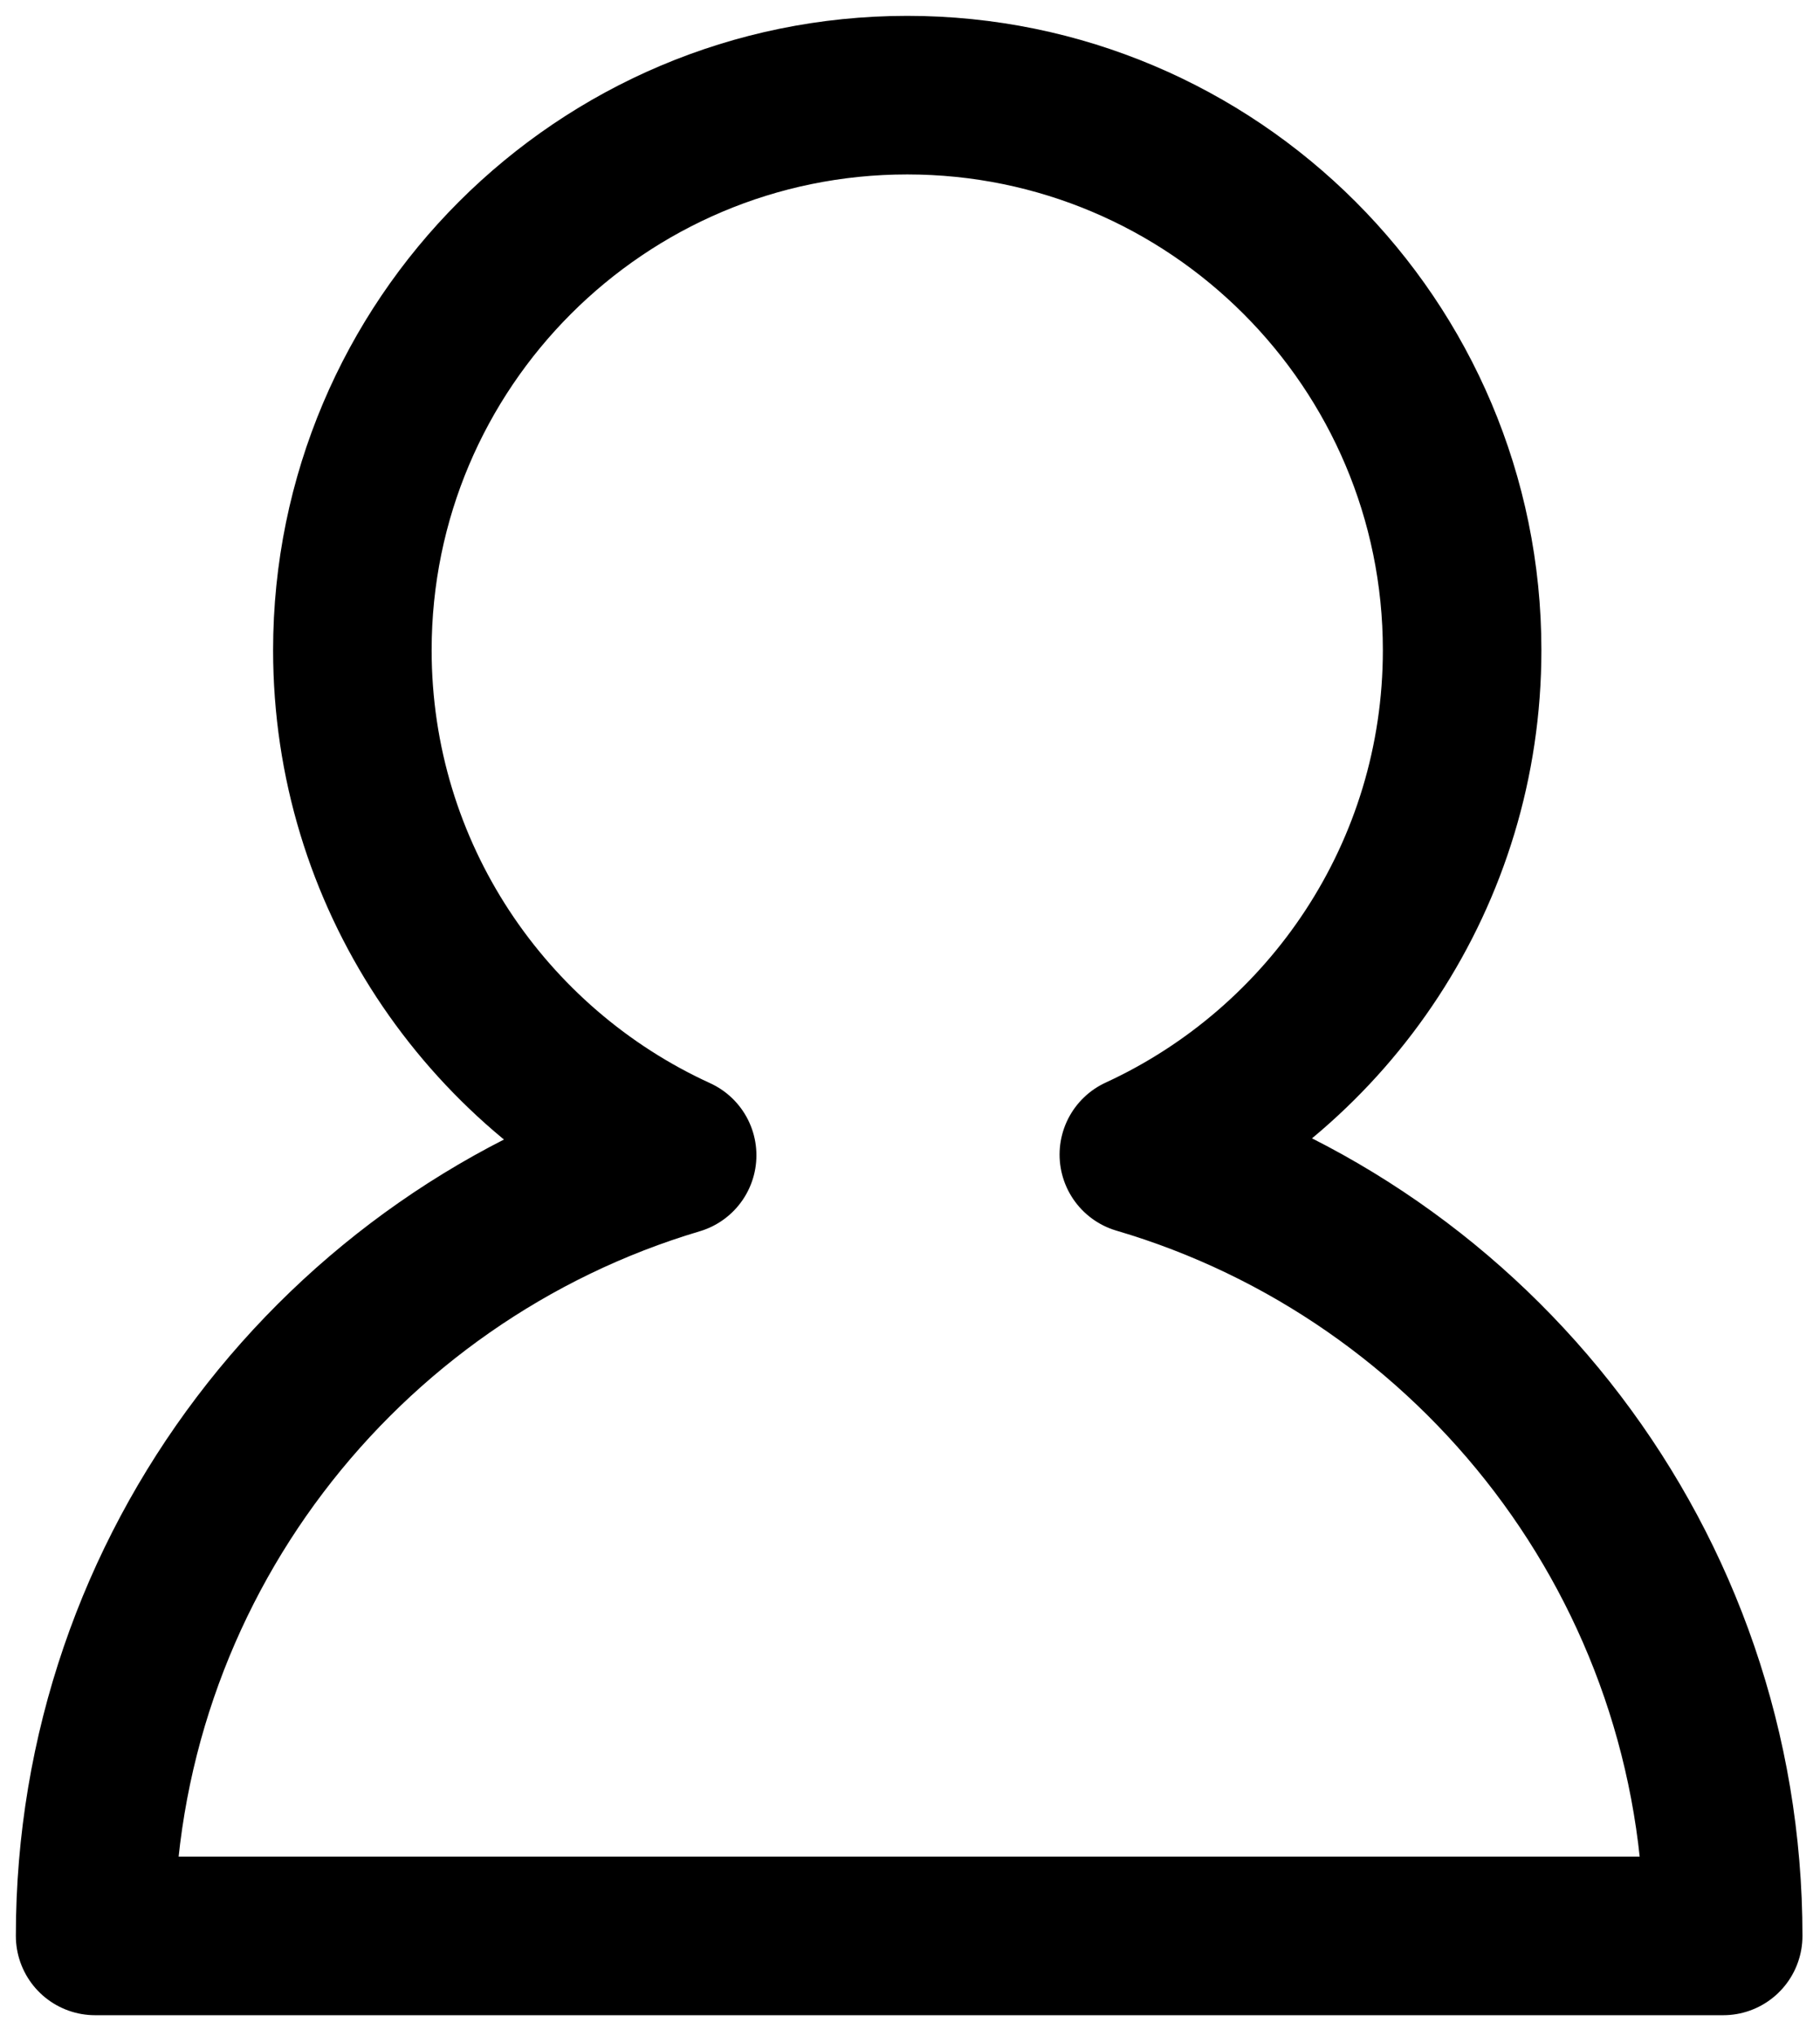 <?xml version="1.0" encoding="UTF-8" standalone="no"?>
<!DOCTYPE svg PUBLIC "-//W3C//DTD SVG 1.1//EN" "http://www.w3.org/Graphics/SVG/1.1/DTD/svg11.dtd">
<svg width="100%" height="100%" viewBox="0 0 287 321" version="1.1" xmlns="http://www.w3.org/2000/svg" xmlns:xlink="http://www.w3.org/1999/xlink" xml:space="preserve" xmlns:serif="http://www.serif.com/" style="fill-rule:evenodd;clip-rule:evenodd;stroke-linecap:round;stroke-linejoin:round;stroke-miterlimit:1.5;">
    <g transform="matrix(1,0,0,1,-256.633,-197.199)">
        <path d="M363.414,379.333C333.208,365.532 312.199,335.049 312.199,299.699C312.199,251.407 351.407,212.199 399.699,212.199C447.992,212.199 487.199,251.407 487.199,299.699C487.199,334.958 466.3,365.373 436.22,379.225C489.455,394.874 528.367,444.13 528.367,502.402L271.633,502.402C271.633,444.264 310.365,395.101 363.414,379.333Z" style="fill:none;stroke:black;stroke-width:25px;"/>
        <path d="M363.414,379.333C333.208,365.532 312.199,335.049 312.199,299.699C312.199,251.407 351.407,212.199 399.699,212.199C447.992,212.199 487.199,251.407 487.199,299.699C487.199,334.958 466.3,365.373 436.22,379.225C489.455,394.874 528.367,444.13 528.367,502.402L271.633,502.402C271.633,444.264 310.365,395.101 363.414,379.333Z" style="fill:rgb(87,166,0);fill-opacity:0;"/>
    </g>
</svg>
